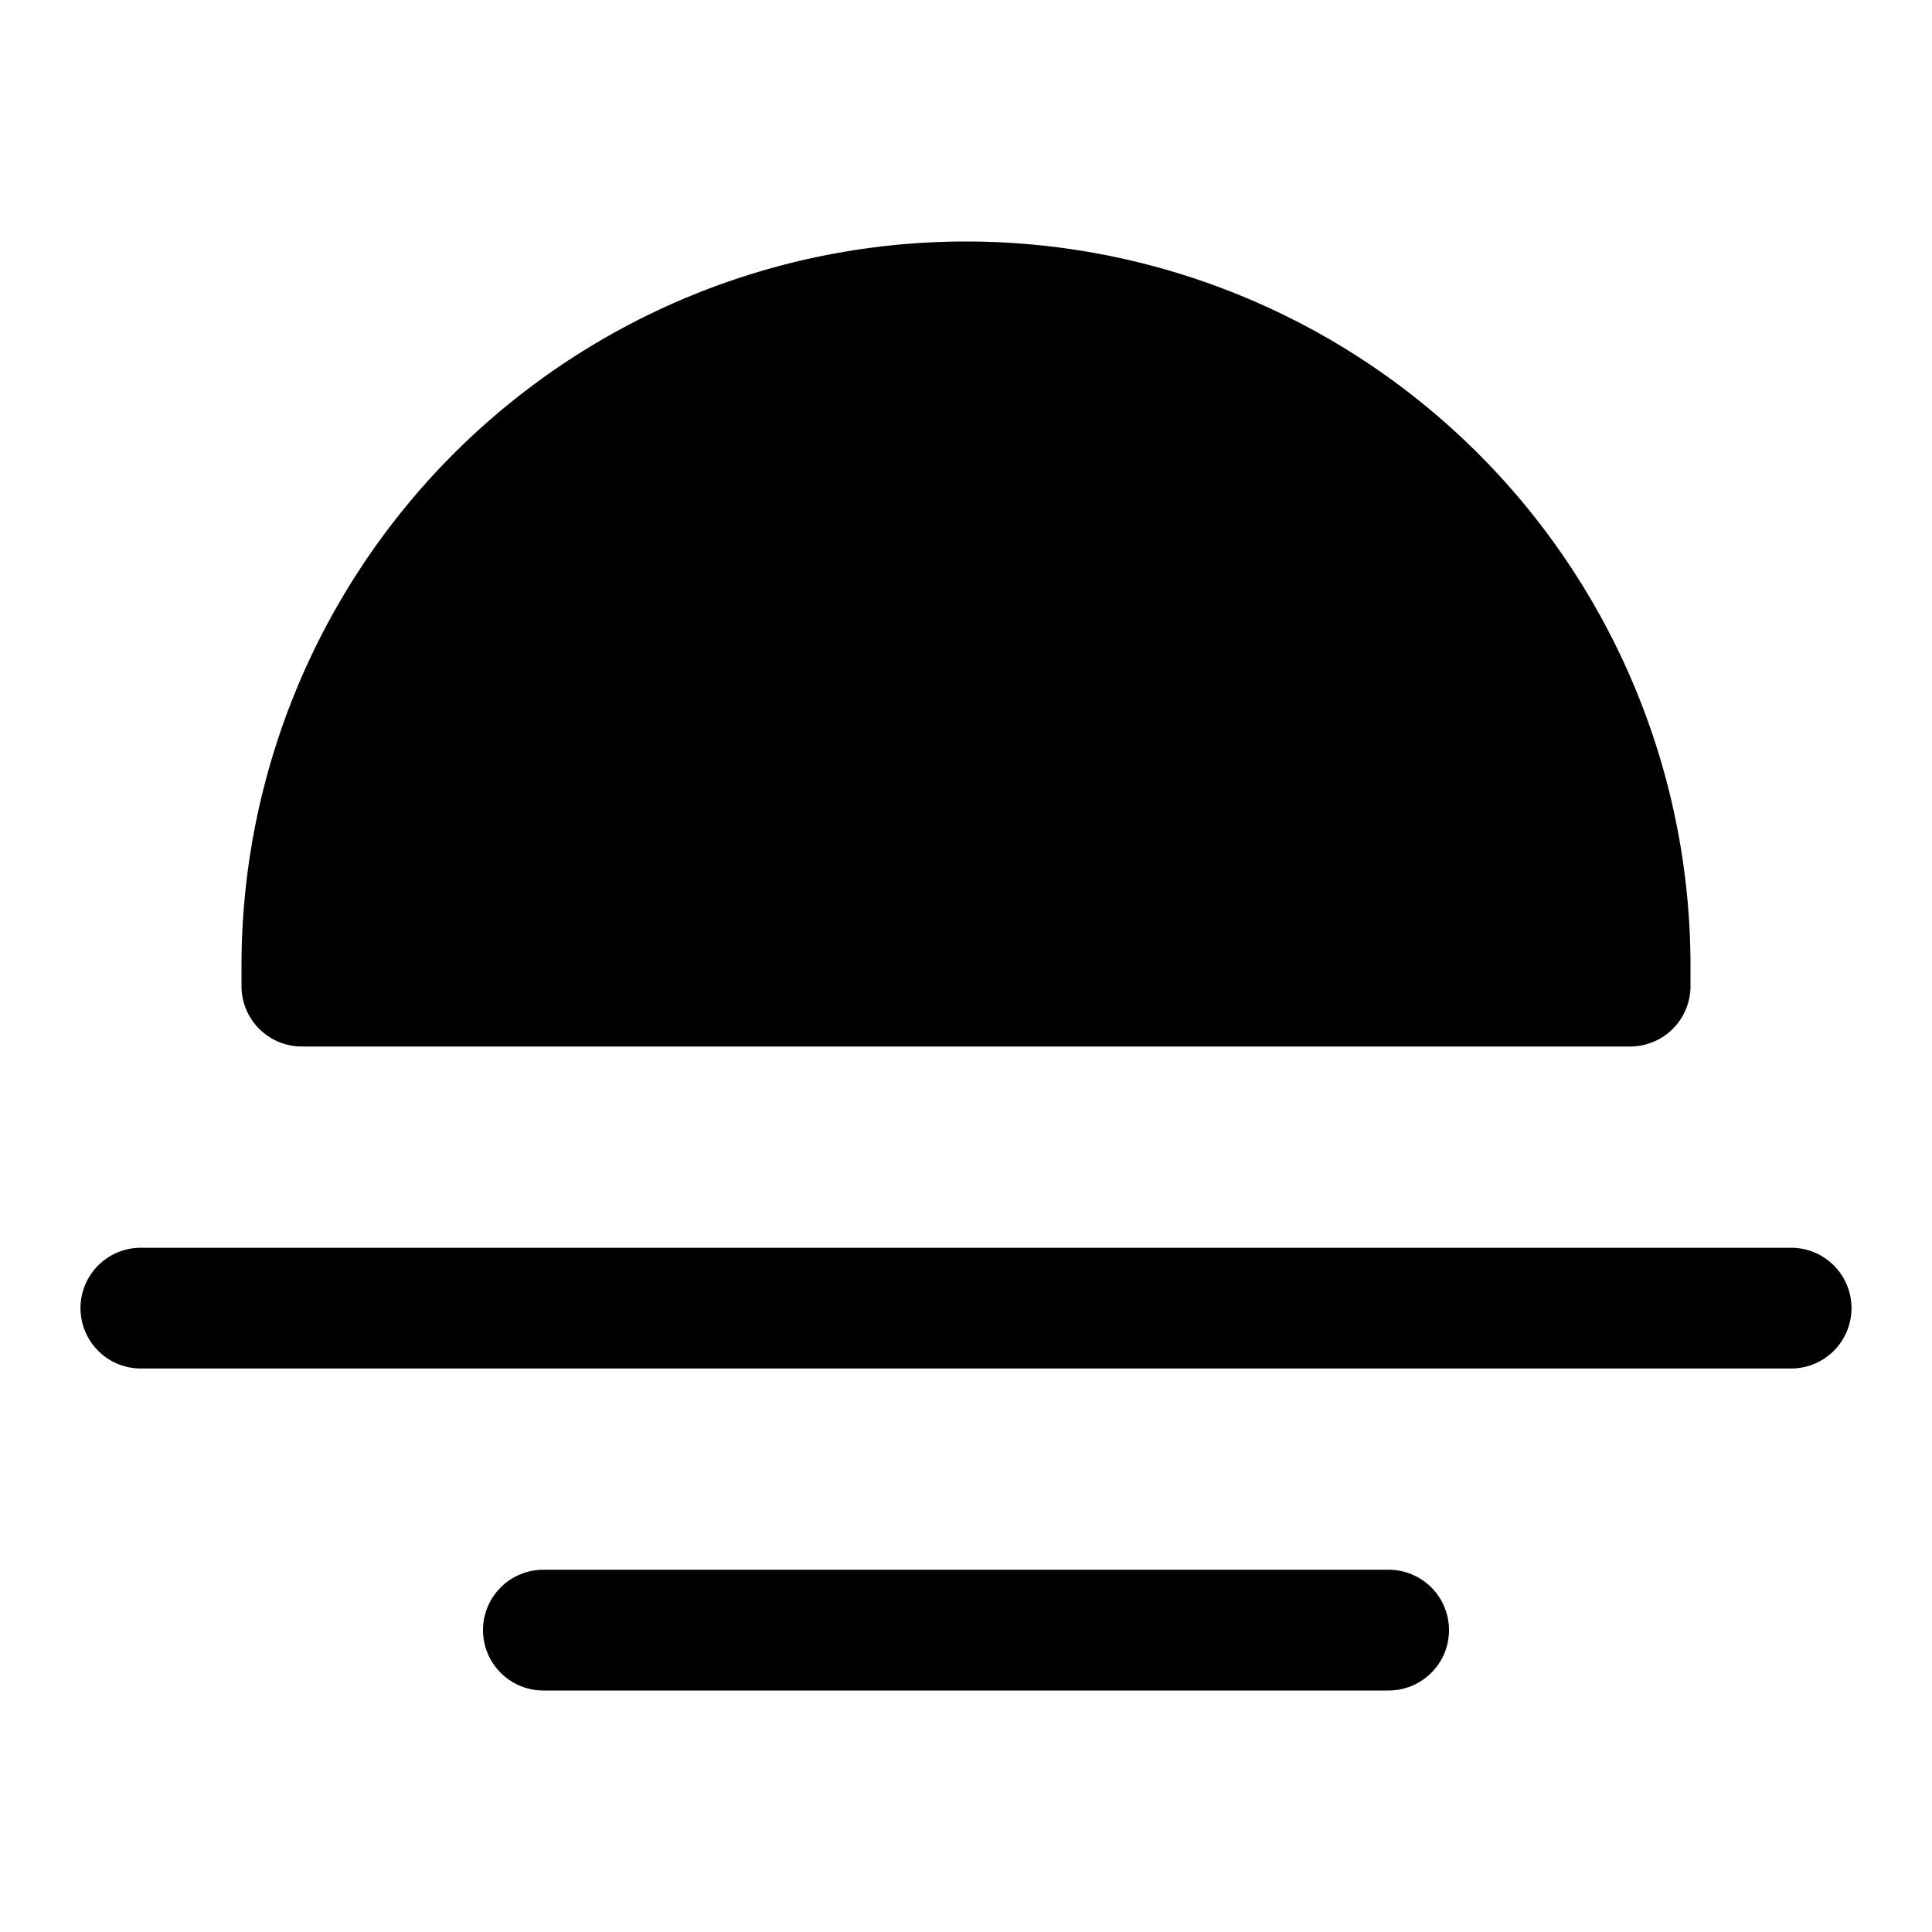 <svg xmlns="http://www.w3.org/2000/svg" width="24" height="24" fill="none" viewBox="0 0 24 24">
  <path fill="currentColor" fill-rule="evenodd" d="M3.75 13a.75.75 0 0 1-.75-.75V12a9 9 0 0 1 18 0v.25a.75.75 0 0 1-.75.75H3.75ZM1 16.25a.75.75 0 0 1 .75-.75h20.5a.75.75 0 0 1 0 1.5H1.75a.75.75 0 0 1-.75-.75Zm5 4a.75.75 0 0 1 .75-.75h10.5a.75.75 0 0 1 0 1.5H6.75a.75.75 0 0 1-.75-.75Z" clip-rule="evenodd"/>
</svg>
